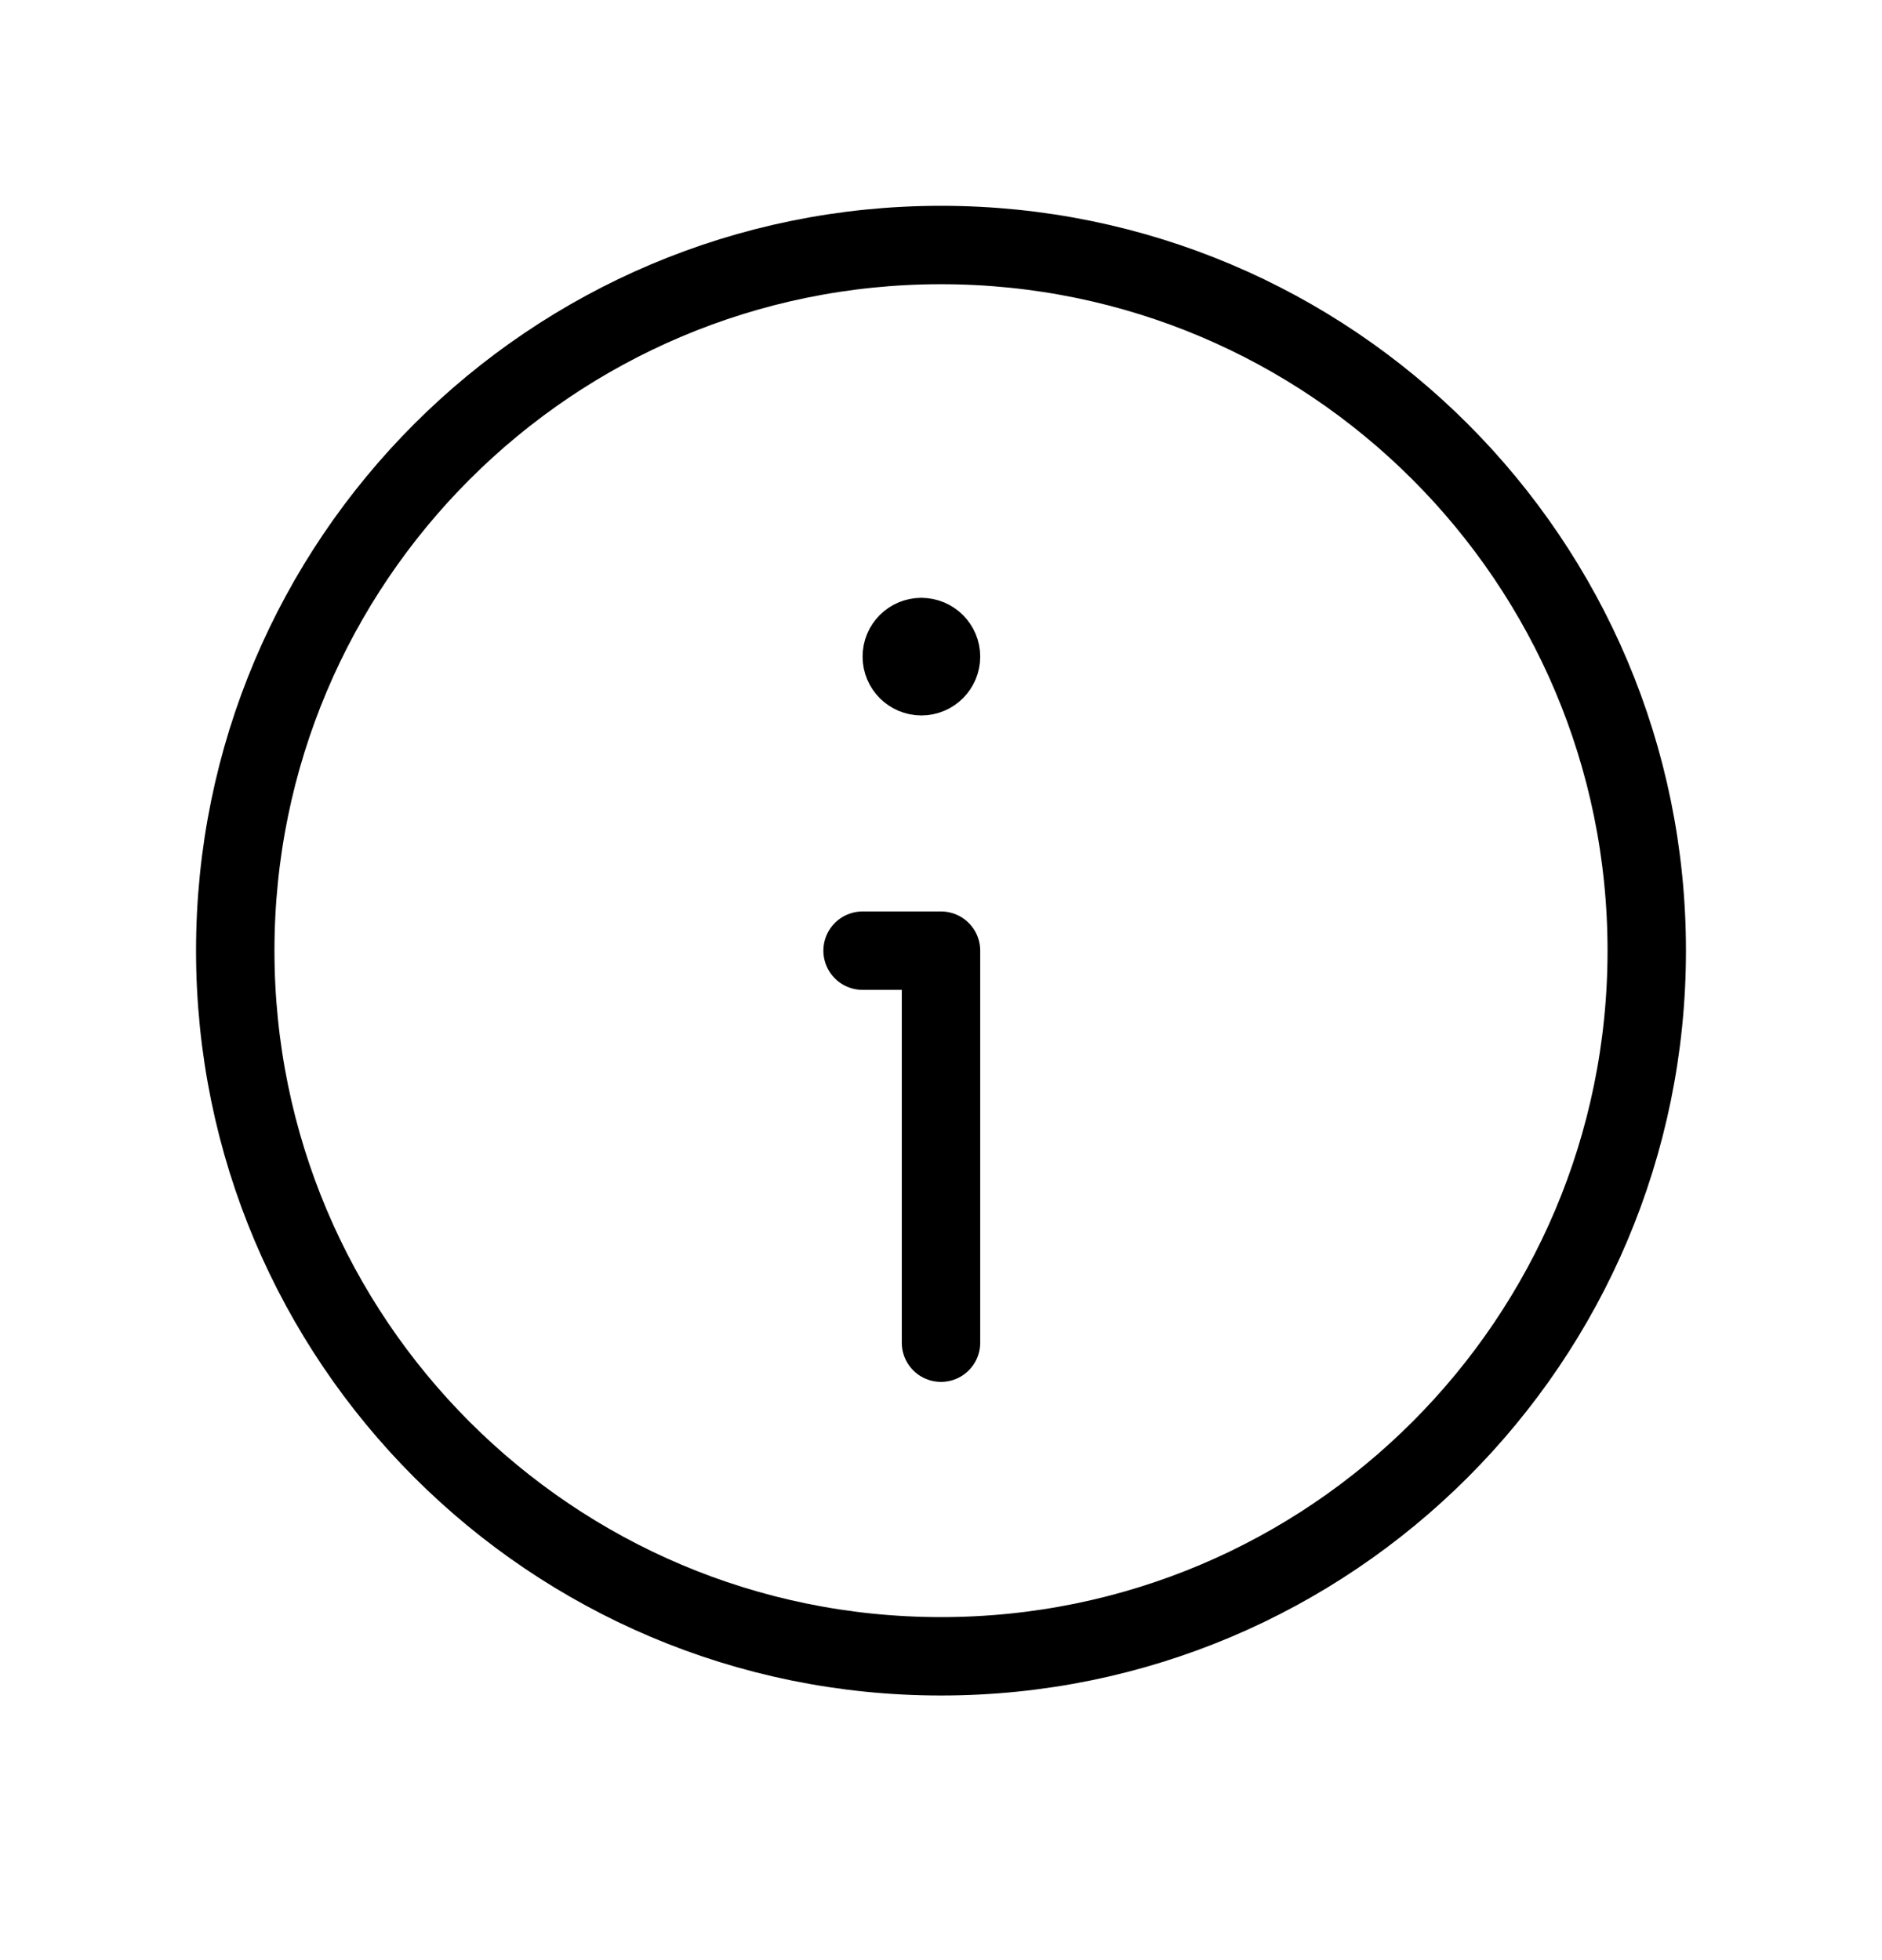 <svg width="24" height="25" viewBox="0 0 24 25" fill="none" xmlns="http://www.w3.org/2000/svg">
<path fill-rule="evenodd" clip-rule="evenodd" d="M12 21.125V21.125C7.029 21.125 3 17.096 3 12.125V12.125C3 7.154 7.029 3.125 12 3.125V3.125C16.971 3.125 21 7.154 21 12.125V12.125C21 17.096 16.971 21.125 12 21.125Z" stroke="currentColor" stroke-linecap="round" stroke-linejoin="round"/>
<path d="M12 17.125V12.125H11" stroke="currentColor" stroke-linecap="round" stroke-linejoin="round"/>
<path d="M11.749 8.125C11.611 8.125 11.499 8.237 11.5 8.375C11.5 8.513 11.612 8.625 11.75 8.625C11.888 8.625 12 8.513 12 8.375C12 8.237 11.888 8.125 11.749 8.125" stroke="currentColor" stroke-linecap="round" stroke-linejoin="round"/>
</svg>
